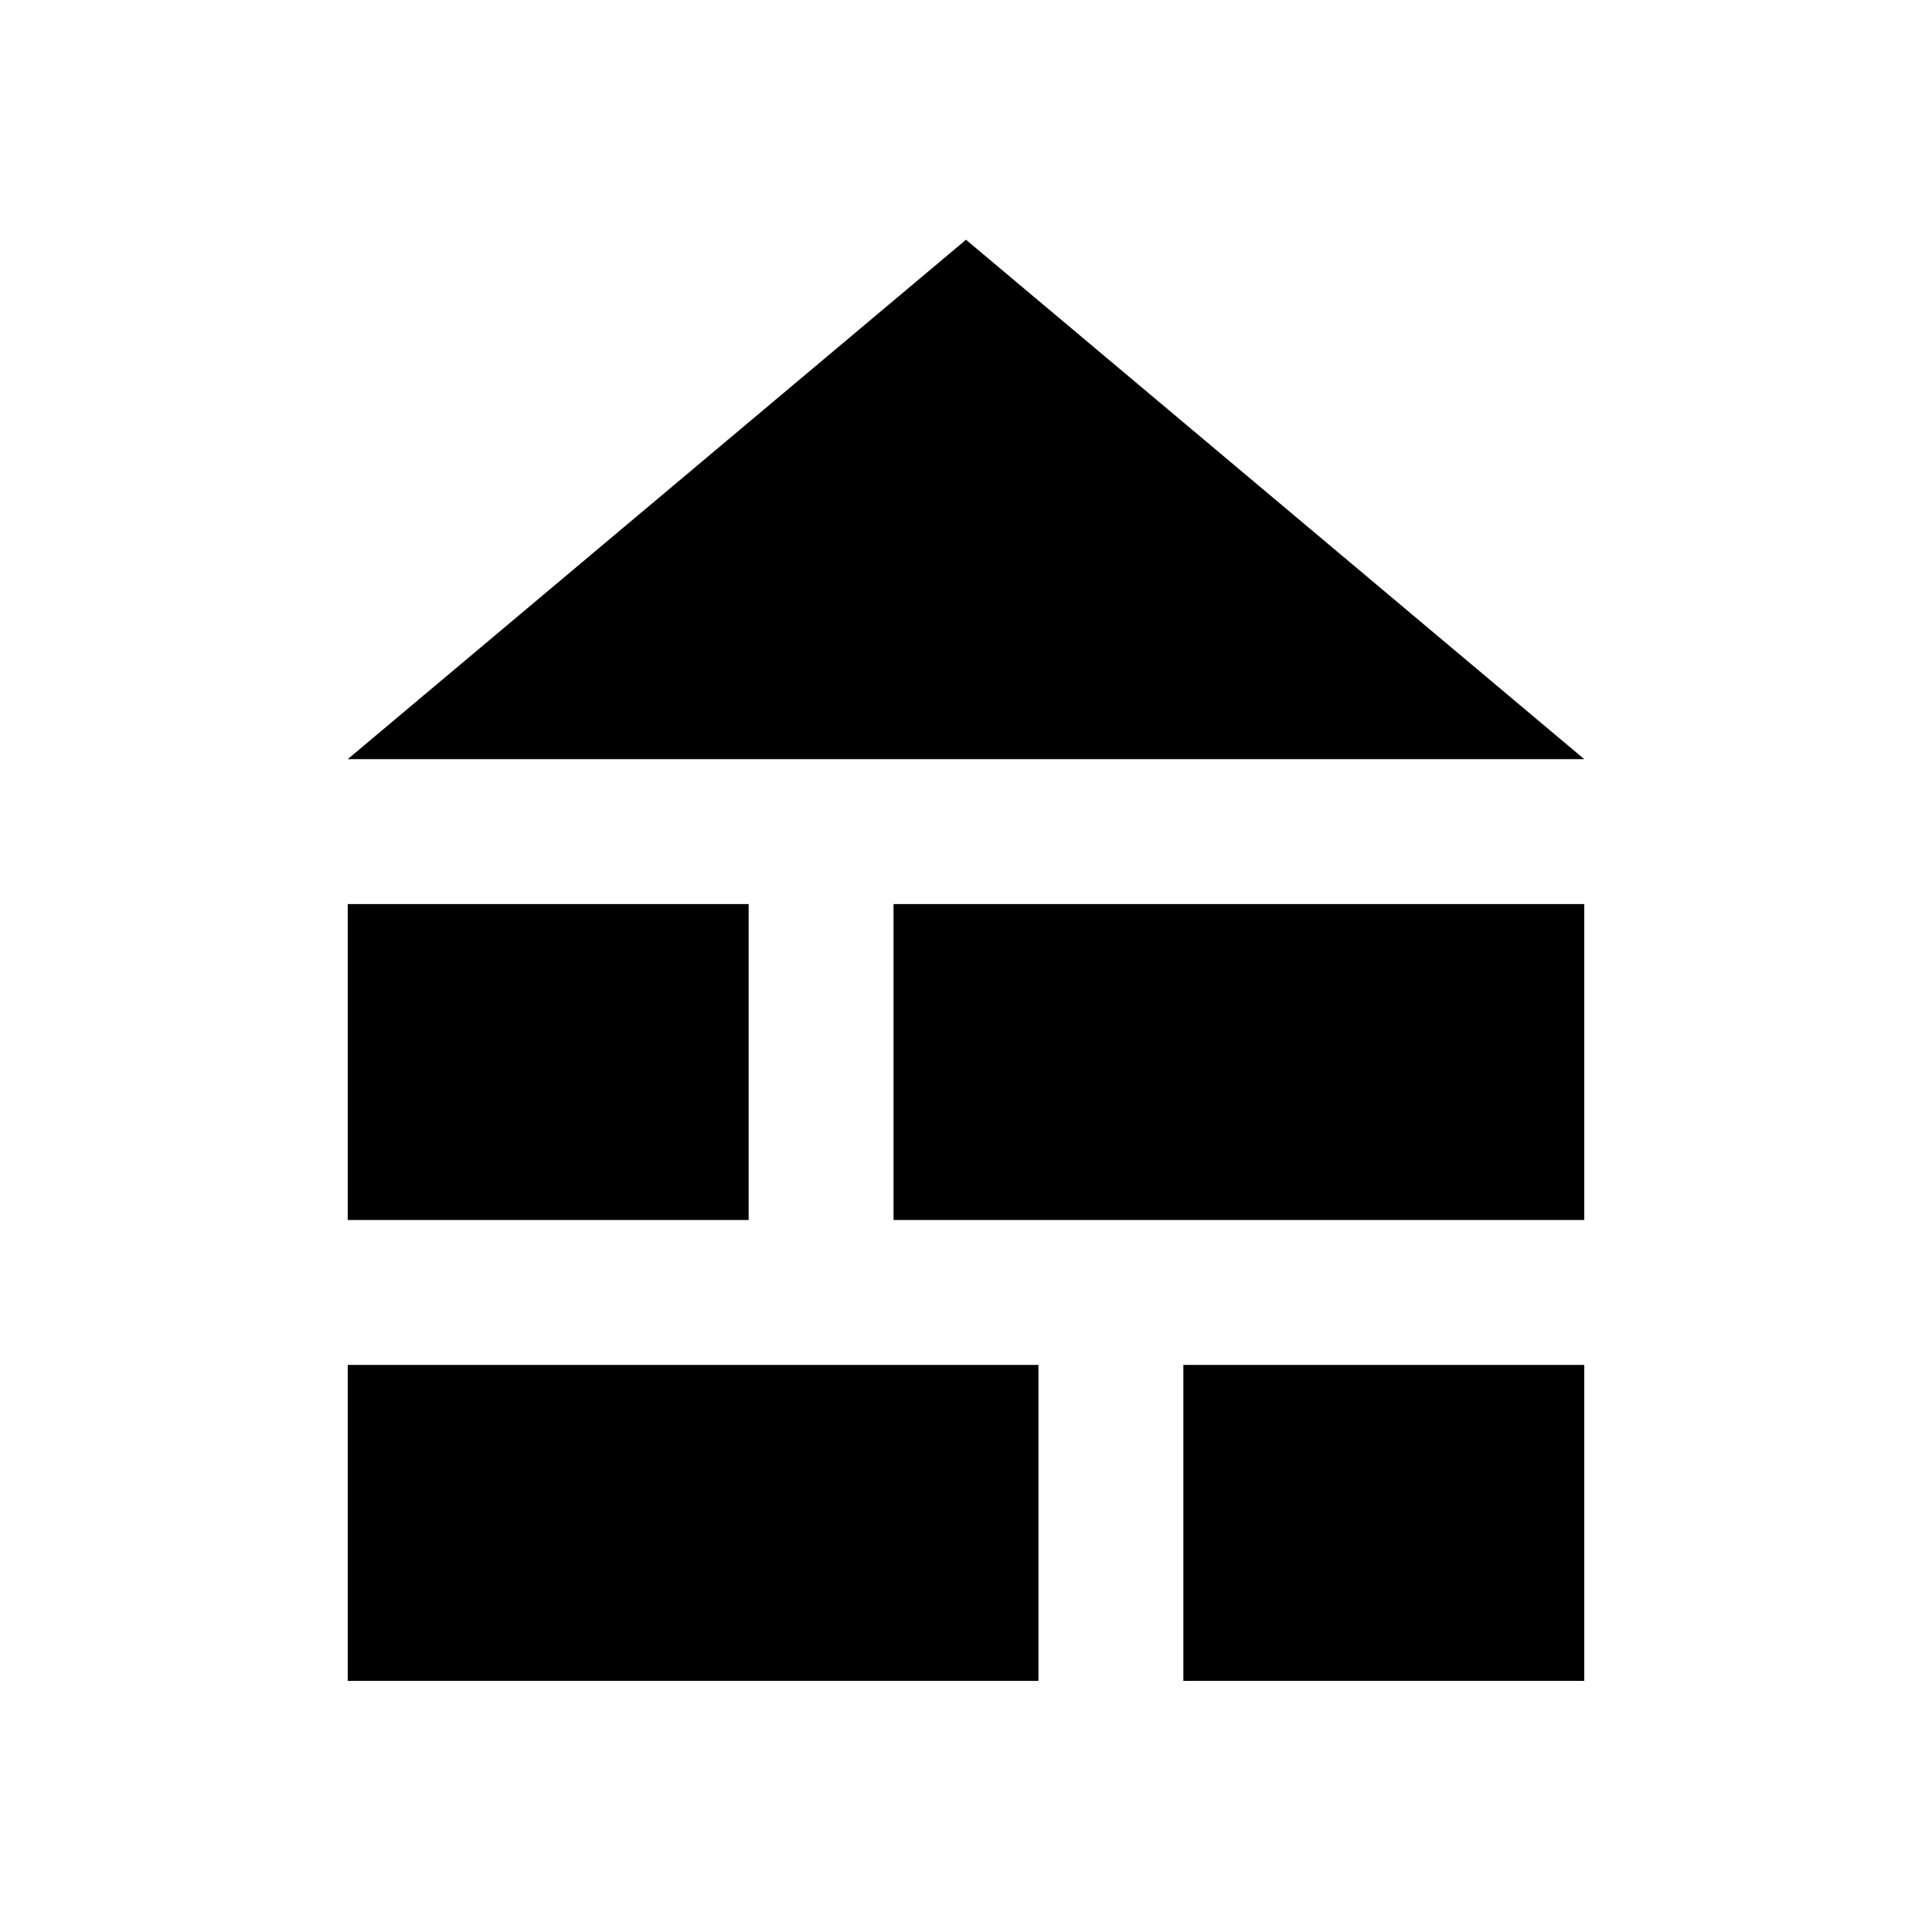 <svg xmlns="http://www.w3.org/2000/svg" height="20" viewBox="0 -960 960 960" width="20"><path d="M172.78-582.78 480-840.87l307.22 258.09H172.78Zm0 458v-157H516v157H172.78Zm415.22 0v-157h199.22v157H588Zm-415.22-229v-157H372v157H172.78Zm271.22 0v-157h343.22v157H444Z"/></svg>